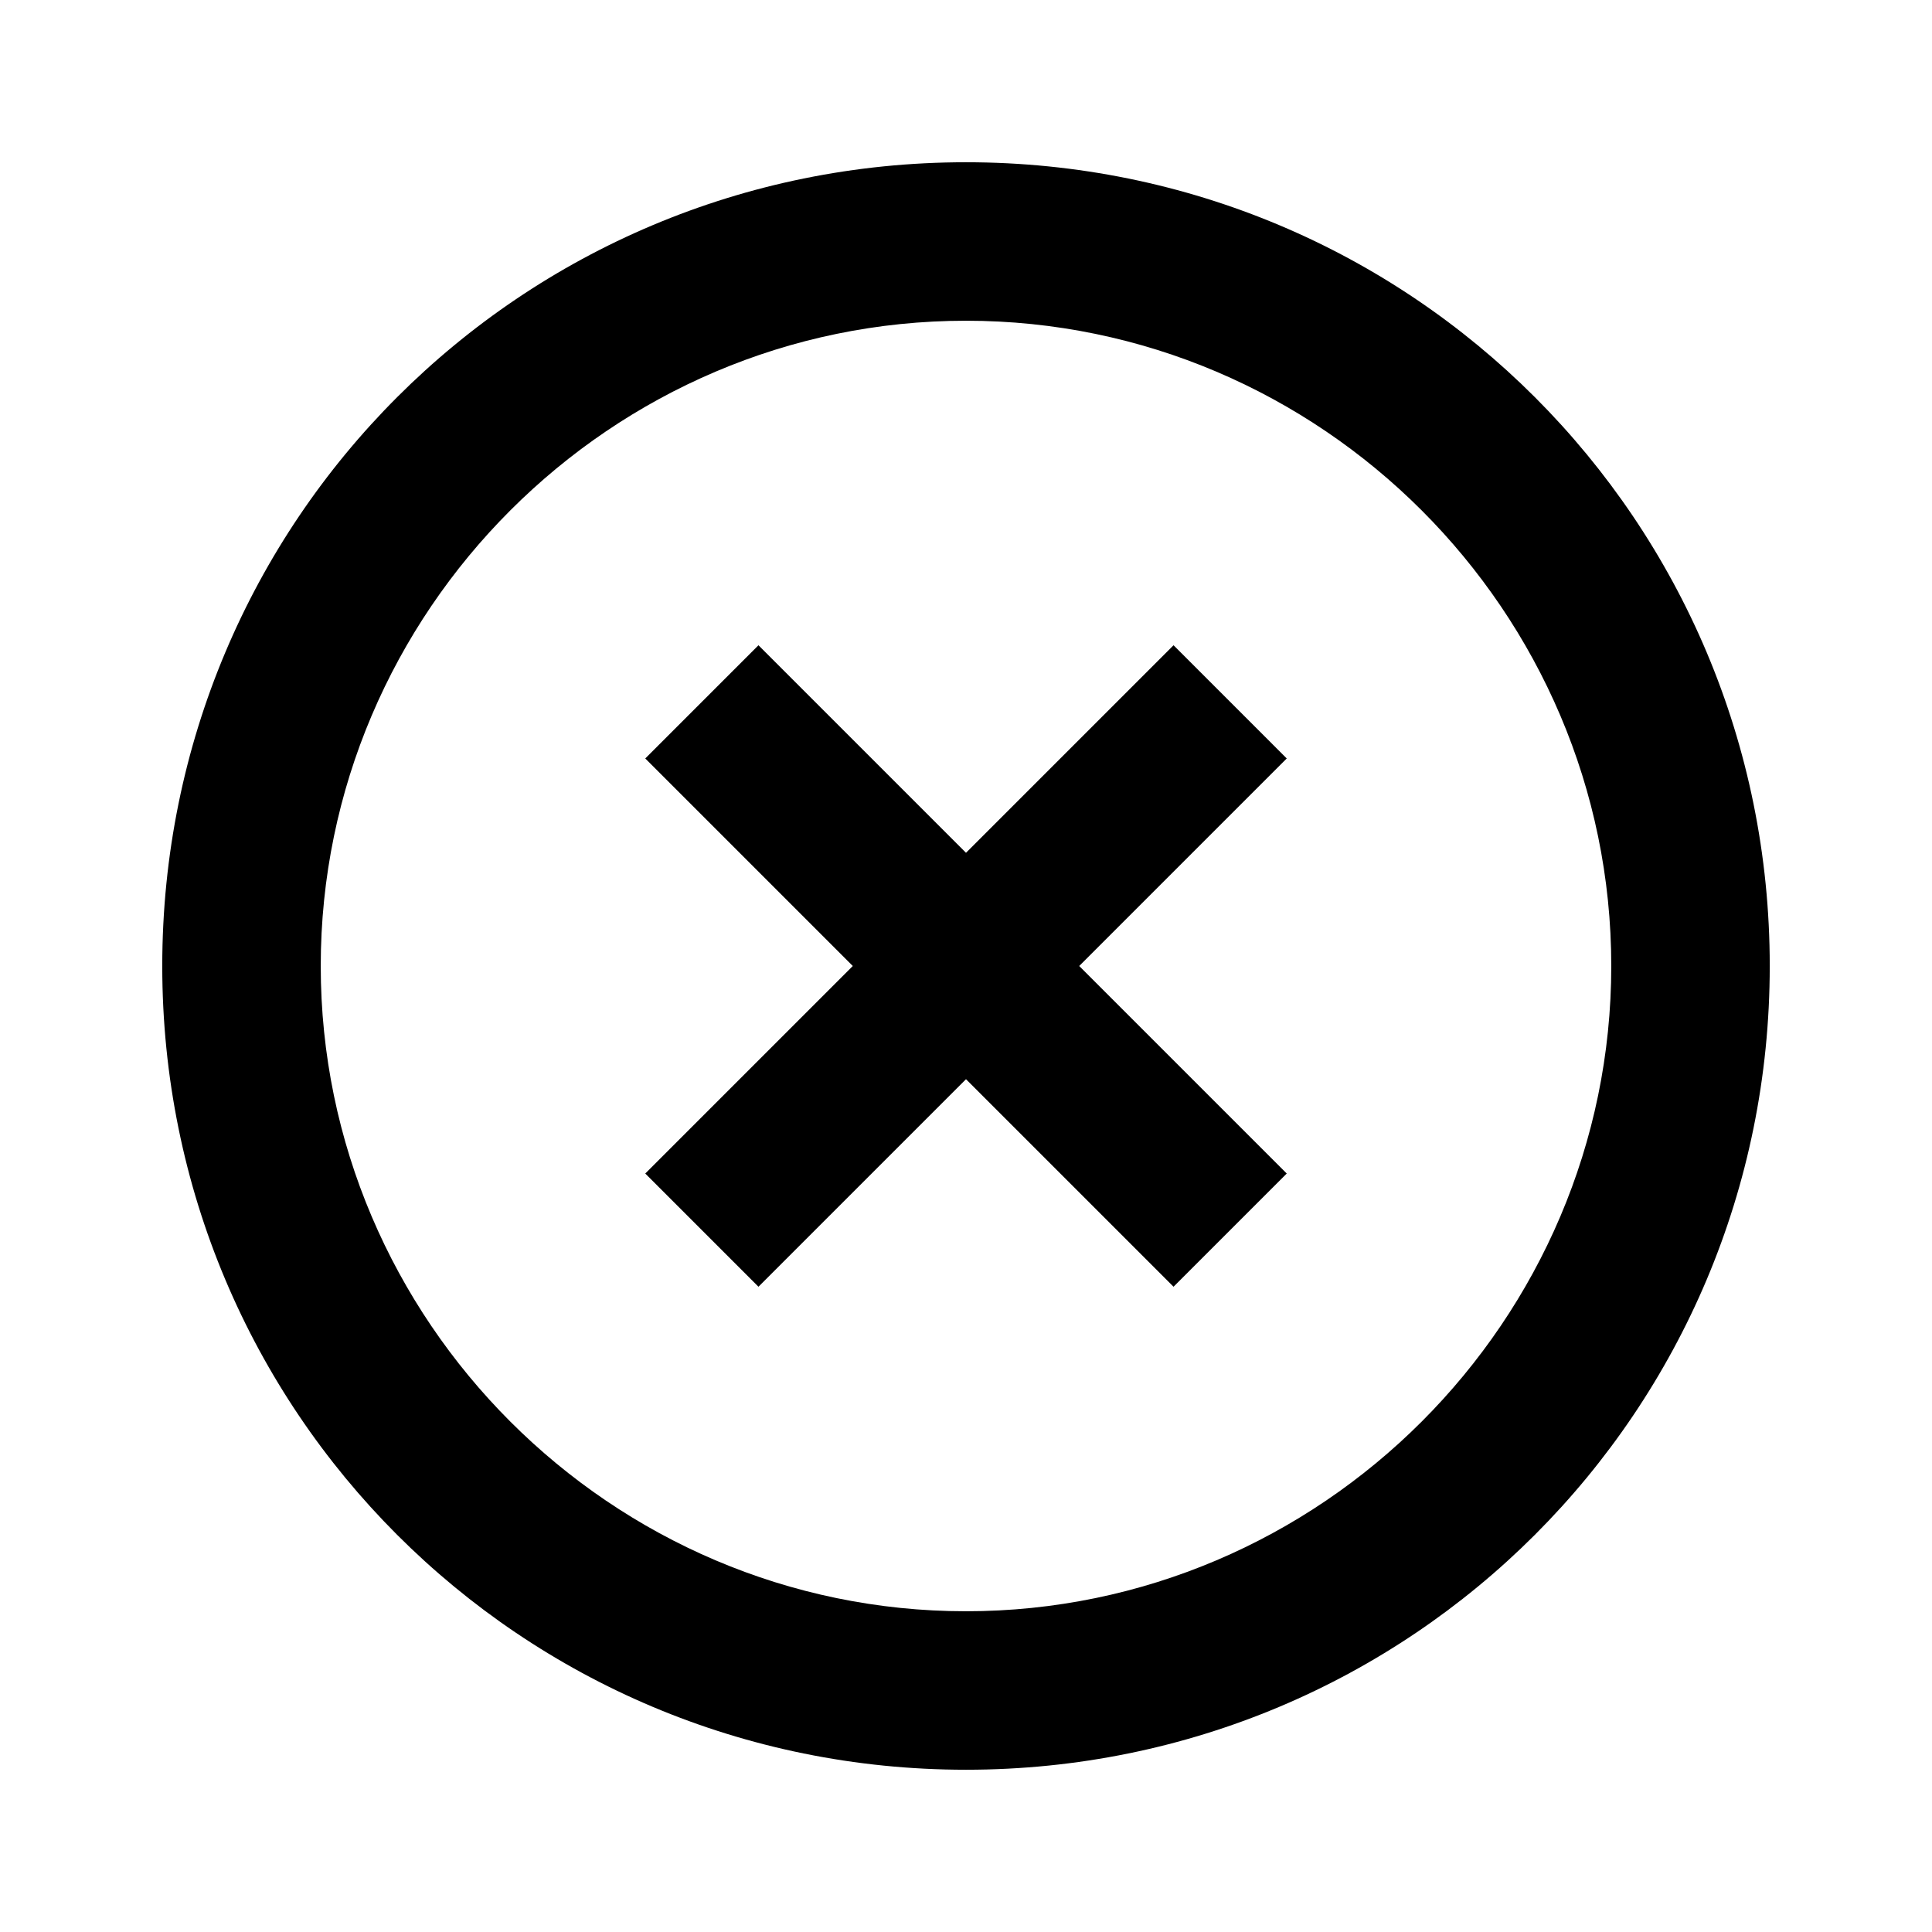 <svg height="1000" width="1000" xmlns="http://www.w3.org/2000/svg"><path d="M500.001 833.984c183.595 0 333.986 -150.391 333.986 -333.985S683.595 166.013 500 166.013 166.016 316.405 166.016 500s150.391 333.985 333.985 333.985zm0 -750.002c230.47 0 416.017 185.547 416.017 416.017S730.471 916.015 500.001 916.015 83.985 730.468 83.985 500 269.532 83.982 500 83.982zm107.422 250l58.594 58.595L558.595 499.999 666.017 607.42l-58.594 58.594L500.001 558.593 392.58 666.015 333.985 607.42 441.407 499.999 333.985 392.577l58.594 -58.594 107.422 107.422z"/></svg>